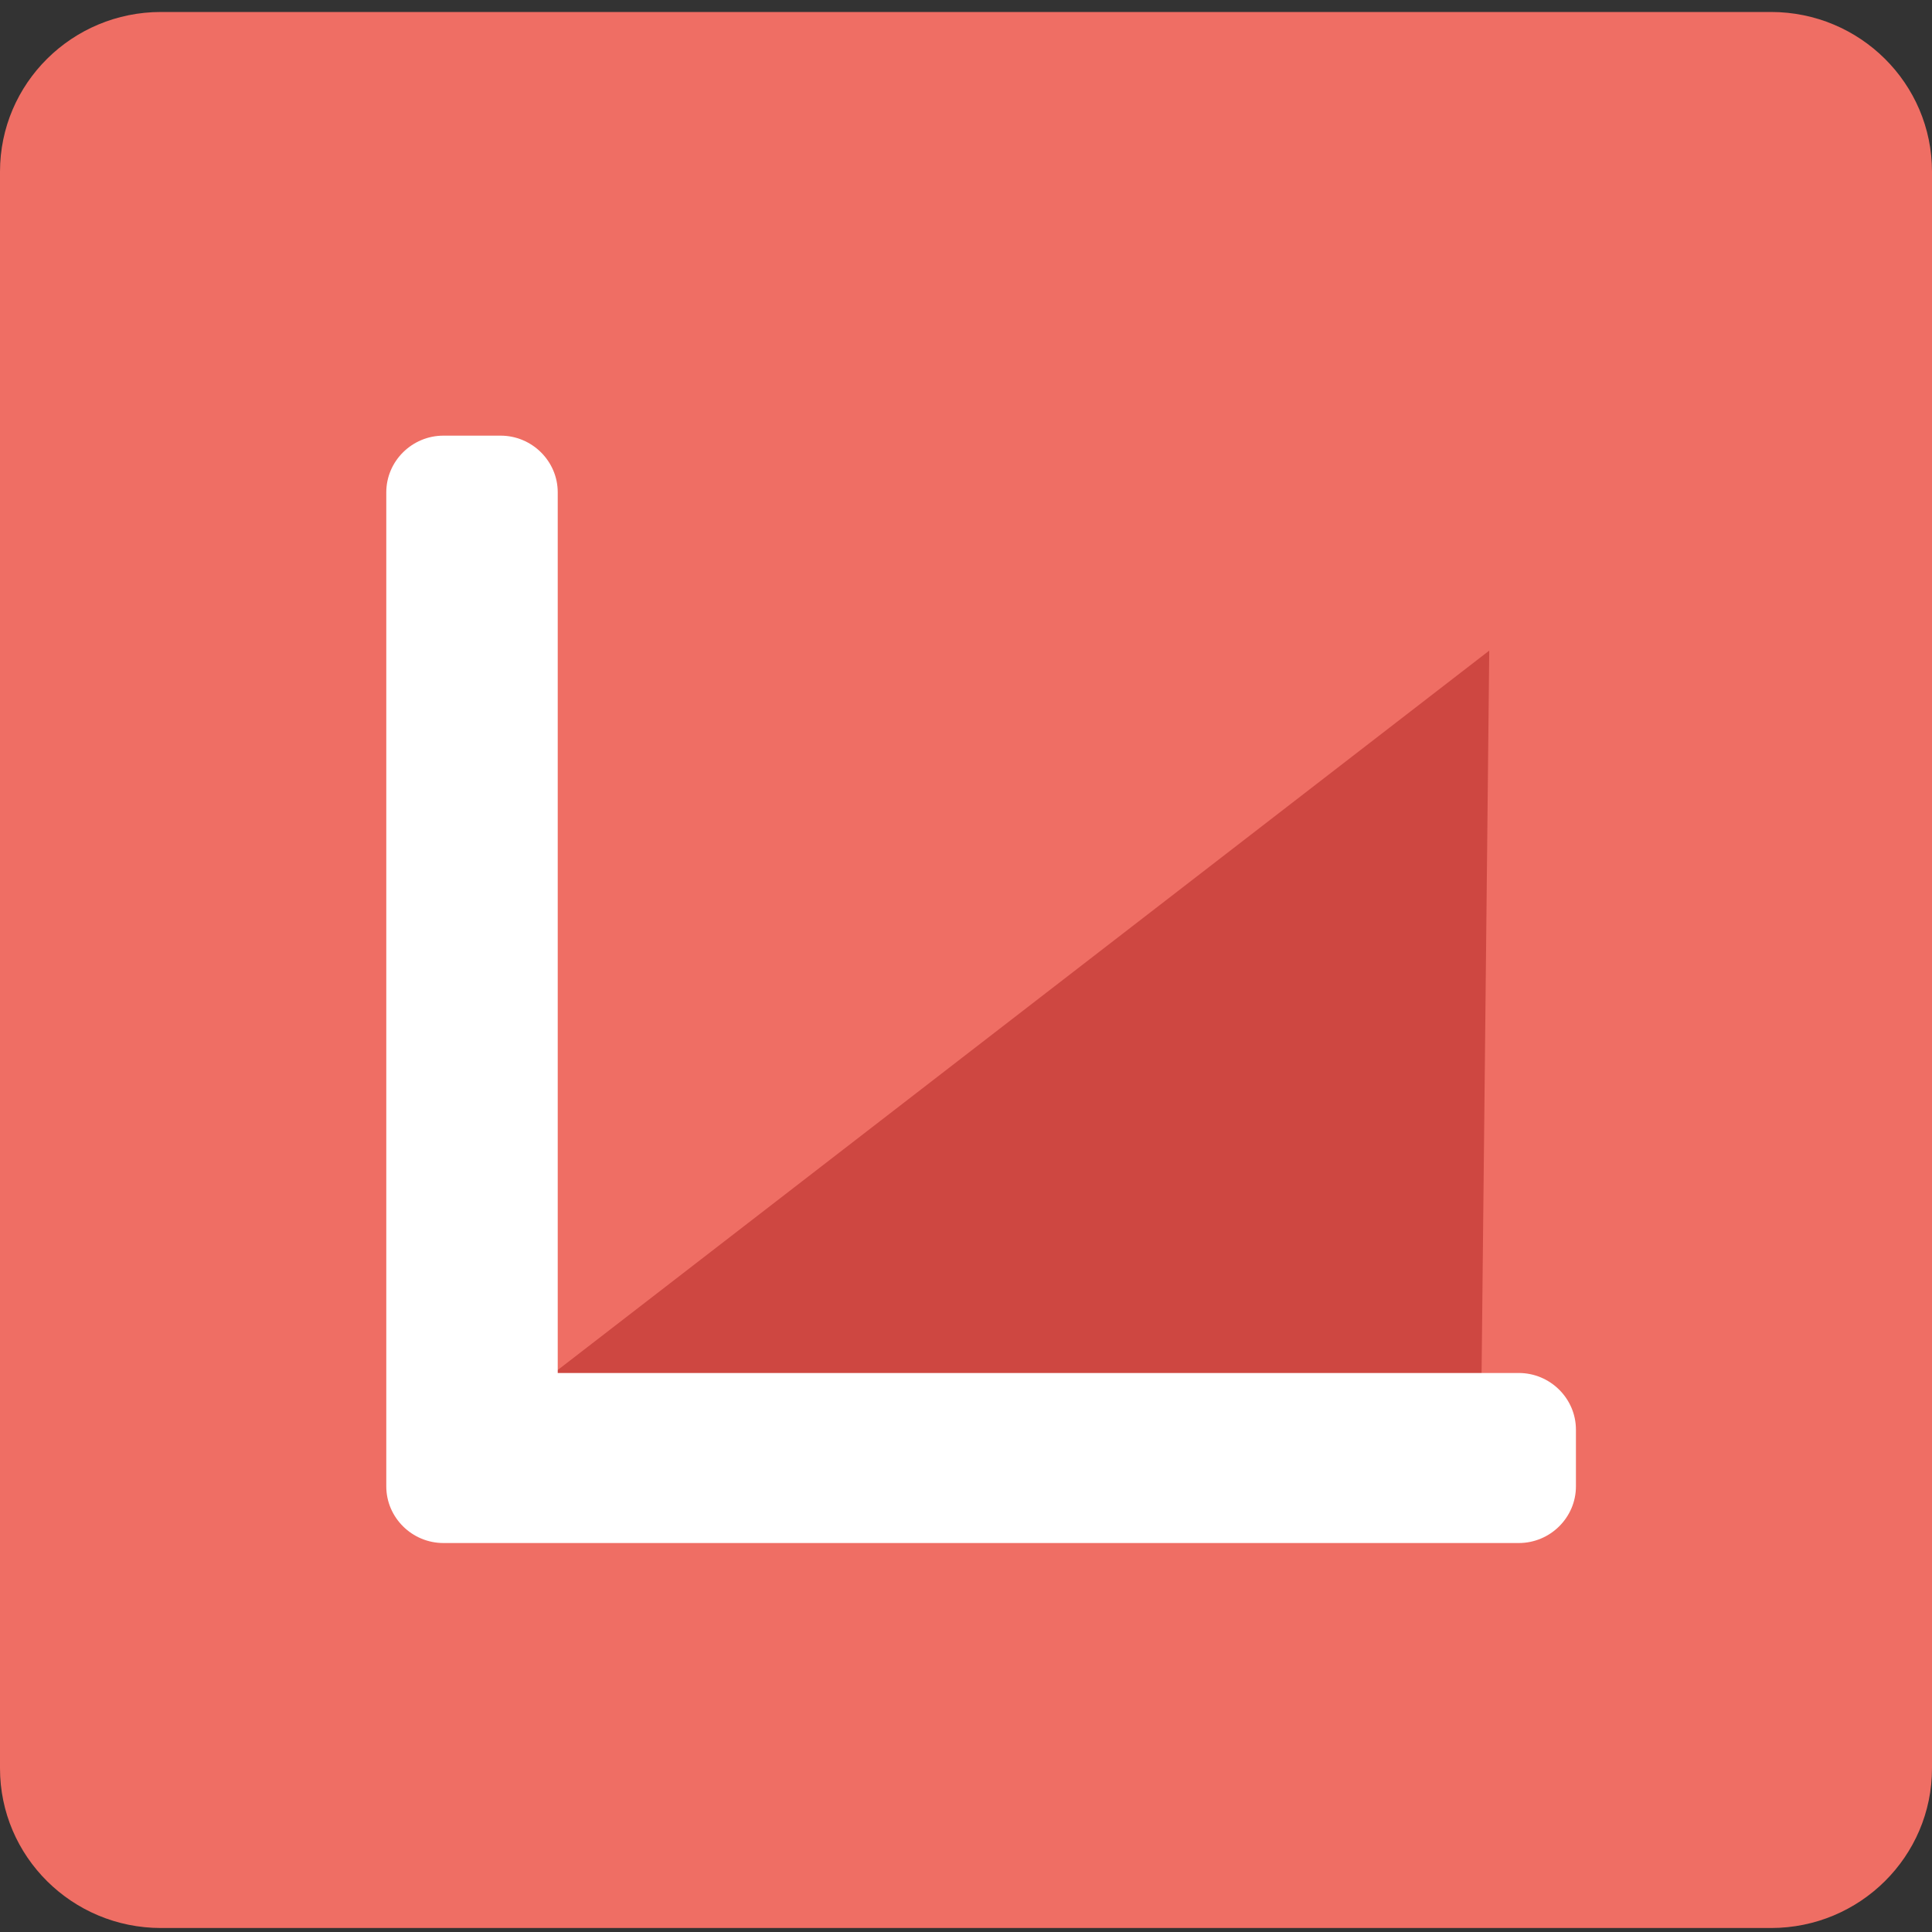 <?xml version="1.0" encoding="UTF-8" standalone="no"?>
<svg width="120px" height="120px" viewBox="0 0 120 120" version="1.1" xmlns="http://www.w3.org/2000/svg" xmlns:xlink="http://www.w3.org/1999/xlink" xmlns:sketch="http://www.bohemiancoding.com/sketch/ns">
    <rect x="0" y="0" width="120" height="120" fill="#333333" stroke="none"/>
    <g id="Page-1" stroke="none" stroke-width="1" fill="none" fill-rule="evenodd" sketch:type="MSPage">
        <g id="Imported-Layers" sketch:type="MSLayerGroup">
            <path d="M120,109.835 C120,115.312 115.523,119.752 110,119.752 L10,119.752 C4.477,119.752 0,115.312 0,109.835 L0,10.661 C0,5.184 4.477,0.744 10,0.744 L110,0.744 C115.523,0.744 120,5.184 120,10.661 L120,109.835" id="Fill-1" fill="#EF6E64" sketch:type="MSShapeGroup"></path>
            <path d="M31.5,87.521 L92.5,40.411 L92,87.521 L31.5,87.521" id="Fill-2" fill="#CE4741" sketch:type="MSShapeGroup"></path>
            <path d="M94.335,85.279 L34.642,85.279 L34.642,30.579 C34.642,28.642 33.044,27.059 31.092,27.059 L27.542,27.059 C25.591,27.059 23.993,28.642 23.993,30.579 L23.993,92.321 C23.993,94.256 25.59,95.84 27.543,95.84 L94.335,95.84 C96.286,95.84 97.884,94.256 97.884,92.321 L97.884,88.8 C97.884,86.864 96.286,85.279 94.335,85.279" id="Fill-3" fill="#FFFFFF" sketch:type="MSShapeGroup"></path>
        </g>
    </g>
</svg>